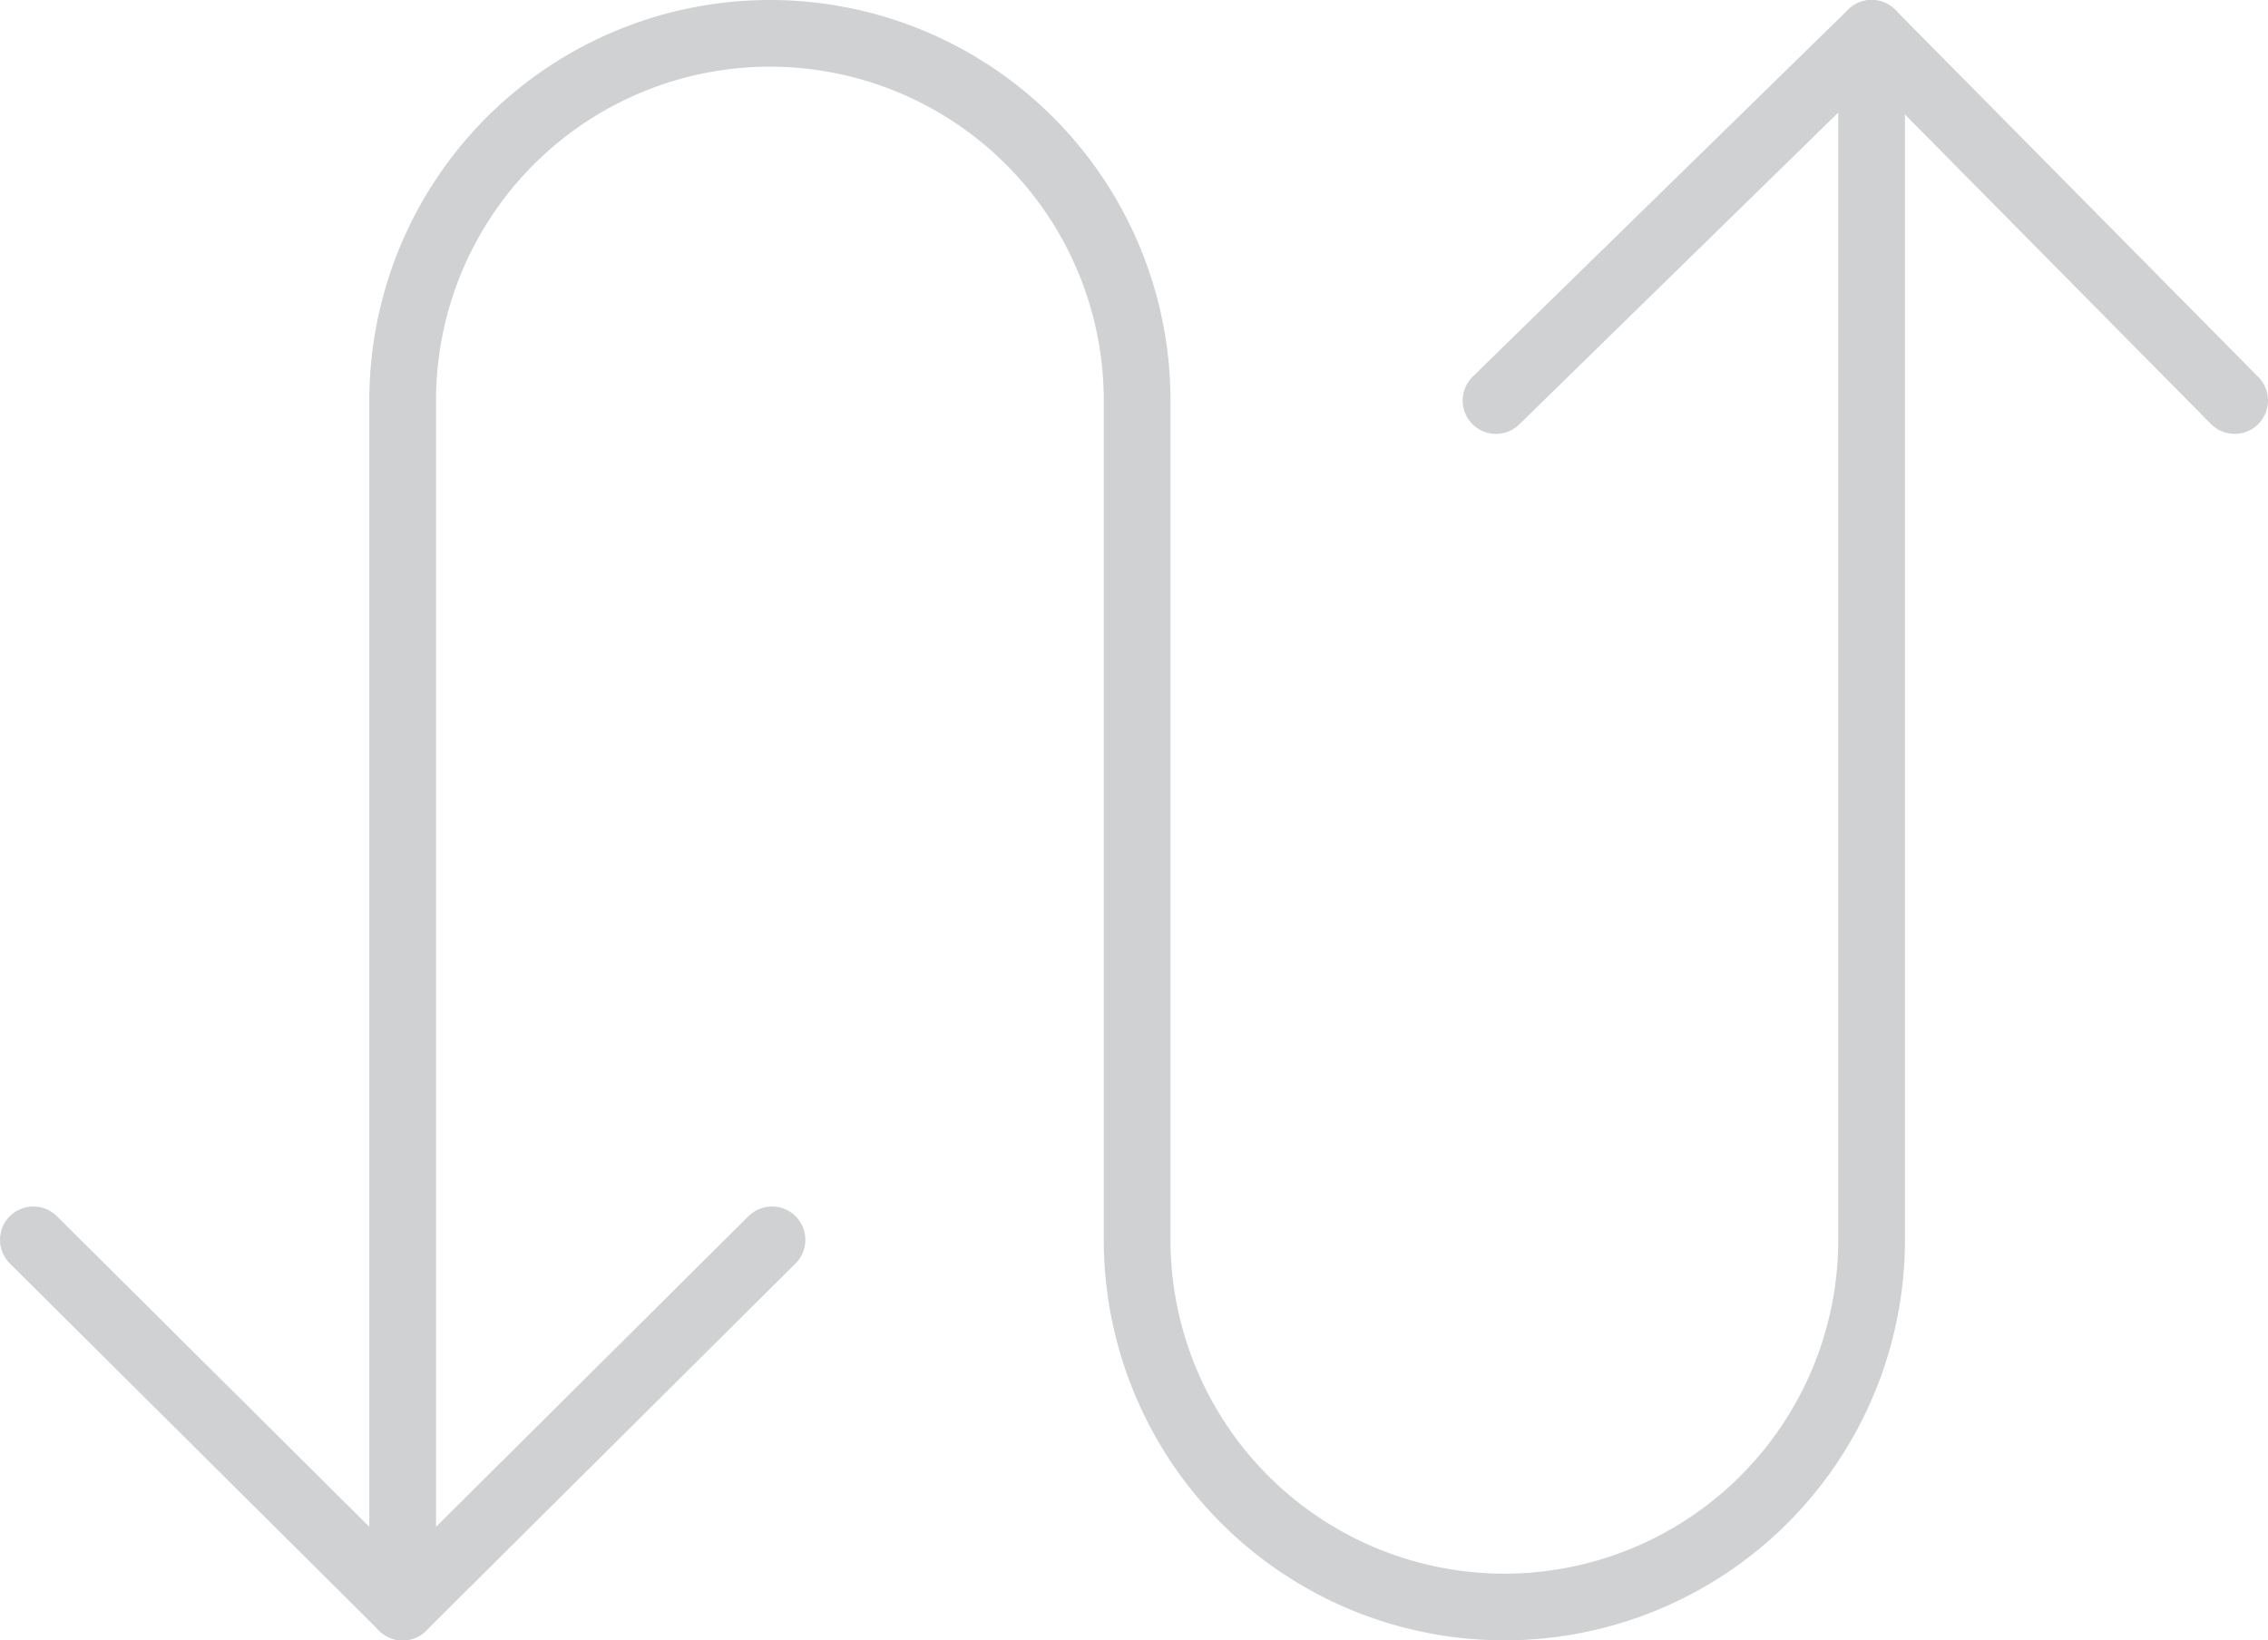 <svg xmlns="http://www.w3.org/2000/svg" width="102.02" height="73.796" viewBox="0 0 102.02 73.796">
  <g id="Group_35" data-name="Group 35" transform="translate(1 1)">
    <path id="Path_57" data-name="Path 57" d="M4.02,71.3V17.019a16.519,16.519,0,0,1,33.038,0V54.777a16.519,16.519,0,1,0,33.038,0V.5" transform="translate(13.093)" fill="none" stroke="#cfd1d2" stroke-linecap="round" stroke-linejoin="round" stroke-width="3"/>
    <path id="Path_58" data-name="Path 58" d="M14.44,17.019,31.337.5l16.33,16.519" transform="translate(51.853)" fill="none" stroke="#cfd1d2" stroke-linecap="round" stroke-linejoin="round" stroke-width="3"/>
    <path id="Path_59" data-name="Path 59" d="M33.727,12,17.113,28.519.5,12" transform="translate(0 42.777)" fill="none" stroke="#cfd1d2" stroke-linecap="round" stroke-linejoin="round" stroke-width="3"/>
  </g>
</svg>
